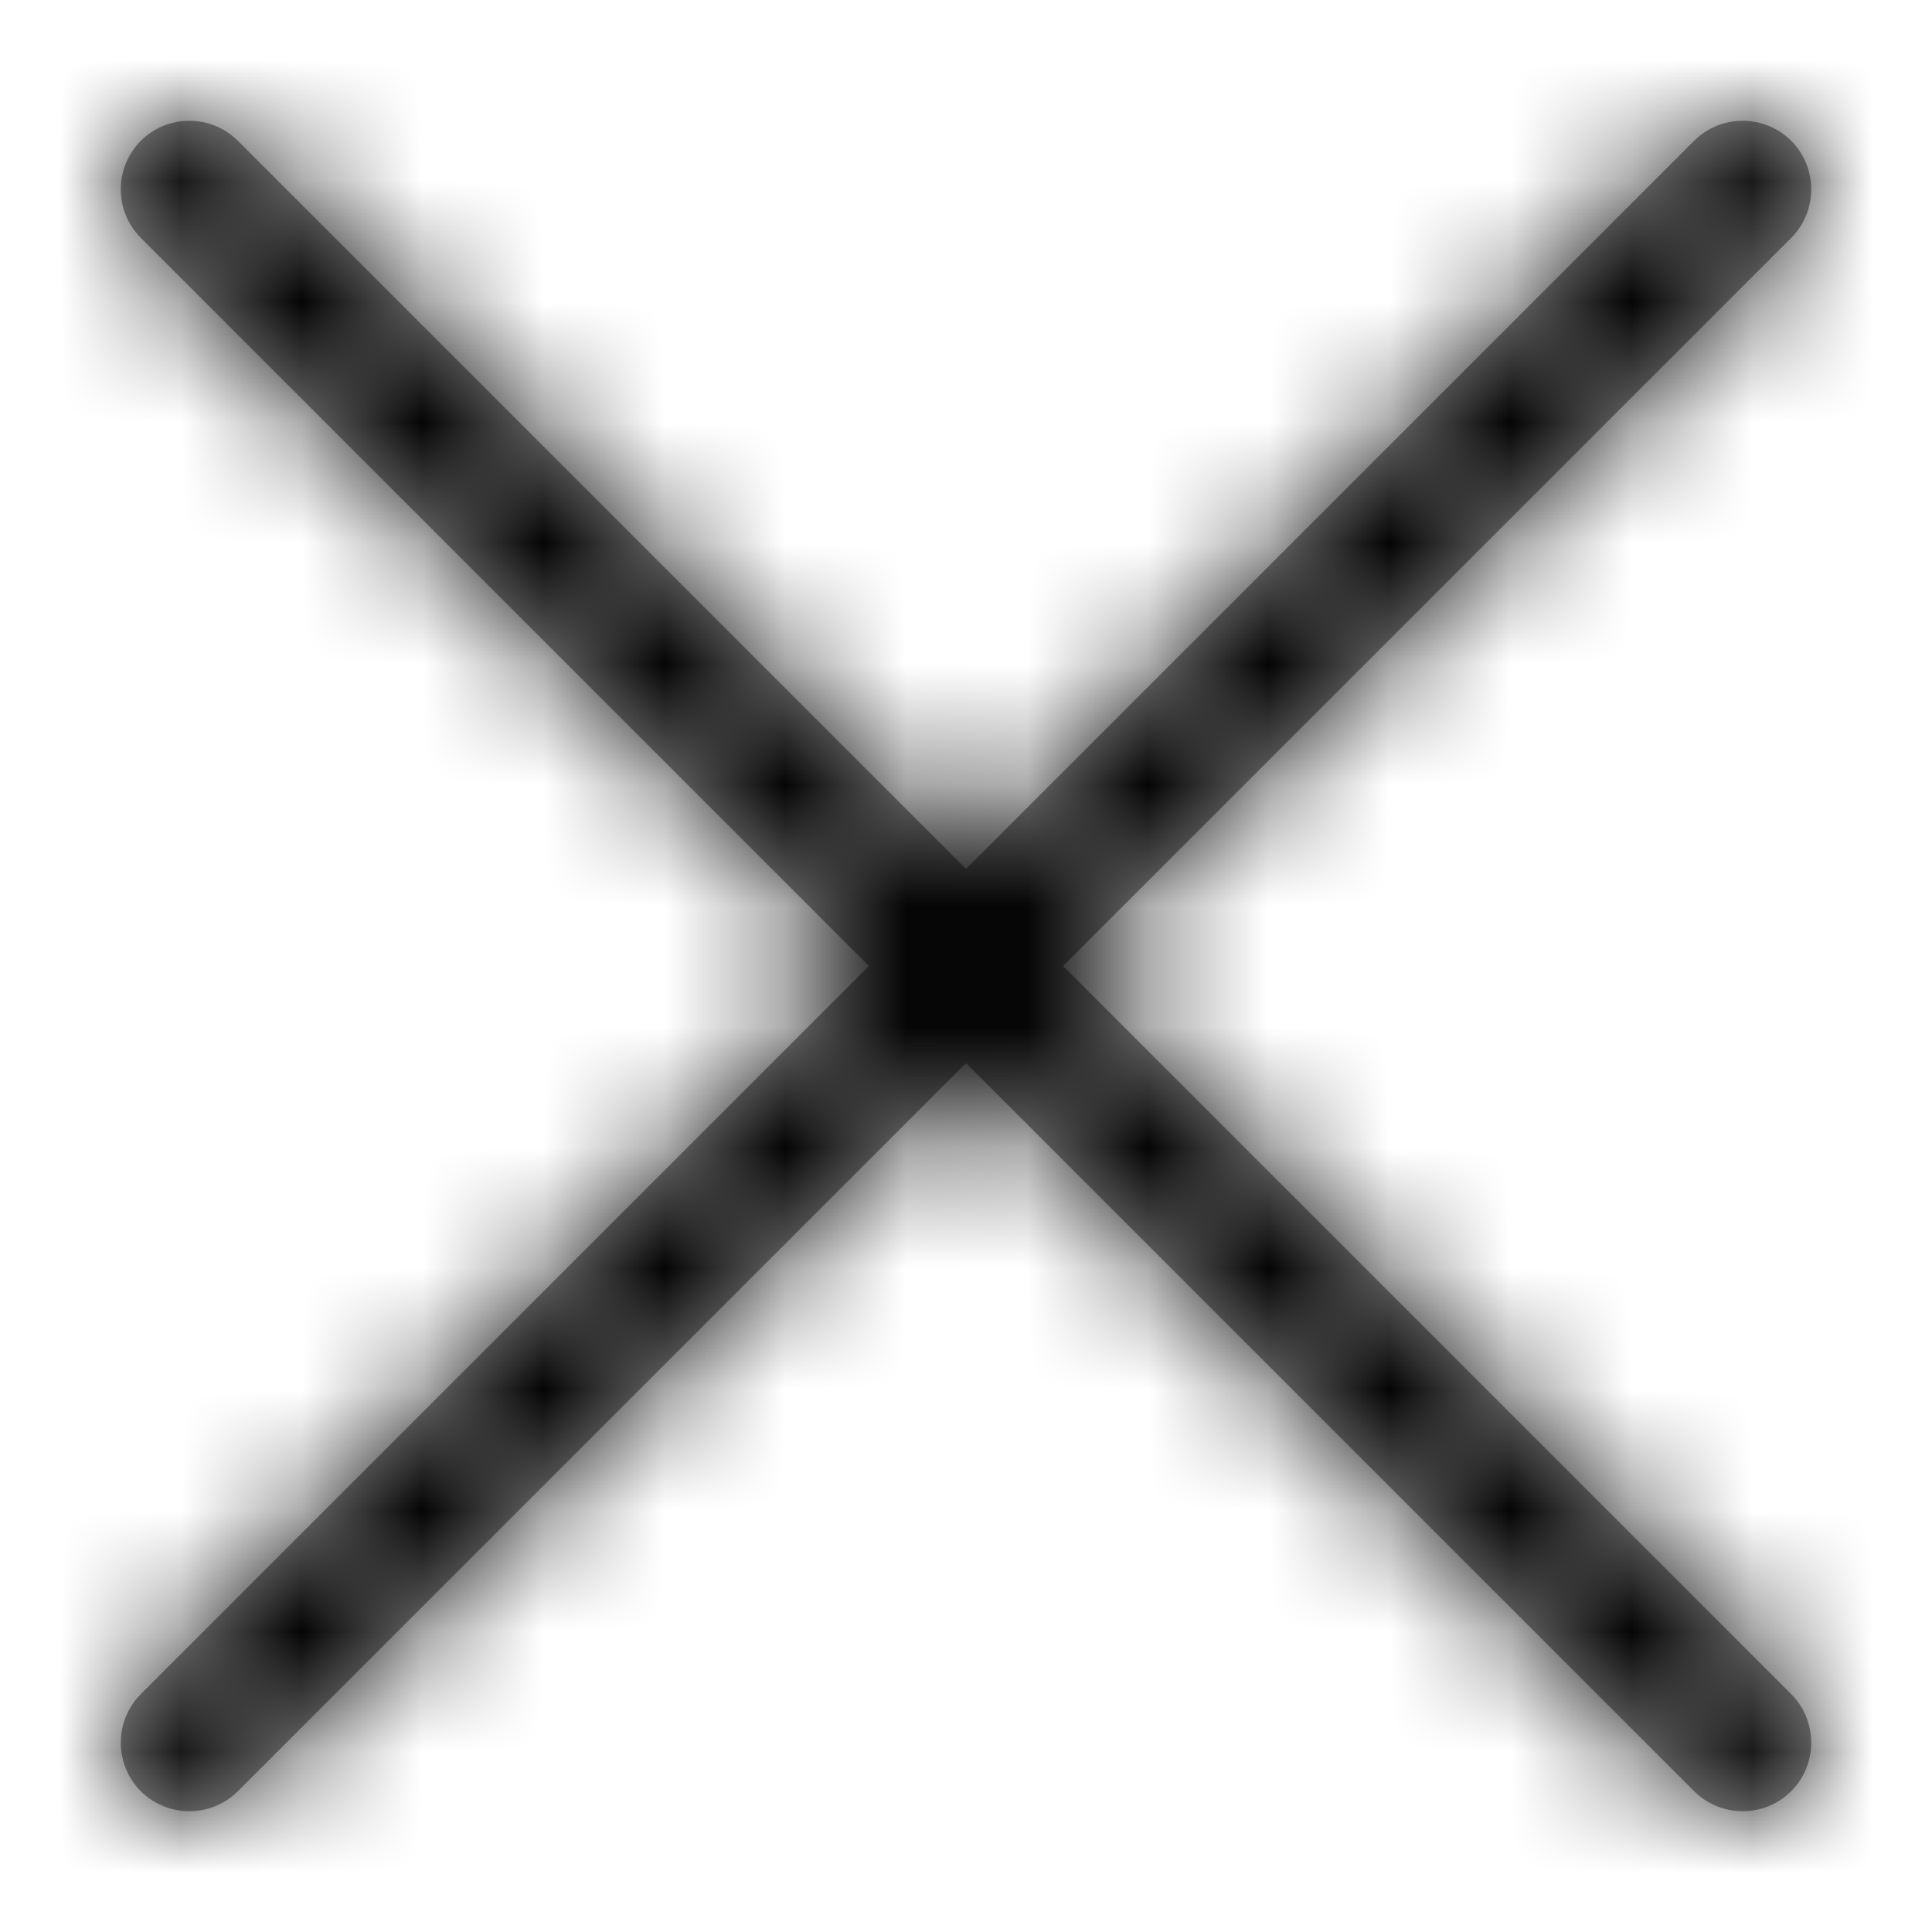 <?xml version="1.0" encoding="UTF-8"?>
<svg width="16px" height="16px" viewBox="0 0 16 16" version="1.1" xmlns="http://www.w3.org/2000/svg"
    xmlns:xlink="http://www.w3.org/1999/xlink">
    <defs>
        <path
            d="M8,7.196 L1.97,1.166 C1.748,0.945 1.388,0.945 1.166,1.166 C0.945,1.388 0.945,1.748 1.166,1.97 L7.196,8 L1.166,14.03 C0.945,14.252 0.945,14.612 1.166,14.834 C1.388,15.055 1.748,15.055 1.97,14.834 L8,8.804 L14.03,14.834 C14.252,15.055 14.612,15.055 14.834,14.834 C15.055,14.612 15.055,14.252 14.834,14.03 L8.804,8 L14.834,1.97 C15.055,1.748 15.055,1.388 14.834,1.166 C14.612,0.945 14.252,0.945 14.03,1.166 L8,7.196 Z"
            id="path-1"></path>
    </defs>
    <g id="Icons" stroke="none" stroke-width="1" fill="none" fill-rule="evenodd">
        <g id="icons/icon-close">
            <rect id="fill" x="0" y="0" width="16" height="16"></rect>
            <mask id="mask-2" fill="white">
                <use xlink:href="#path-1"></use>
            </mask>
            <use id="Combined-Shape" fill="#979797" fill-rule="nonzero" xlink:href="#path-1"></use>
            <g id="colours" mask="url(#mask-2)" fill="#000000">
                <g id="colors/black100">
                    <rect x="0" y="0" width="16" height="16"></rect>
                </g>
            </g>
        </g>
    </g>
</svg>